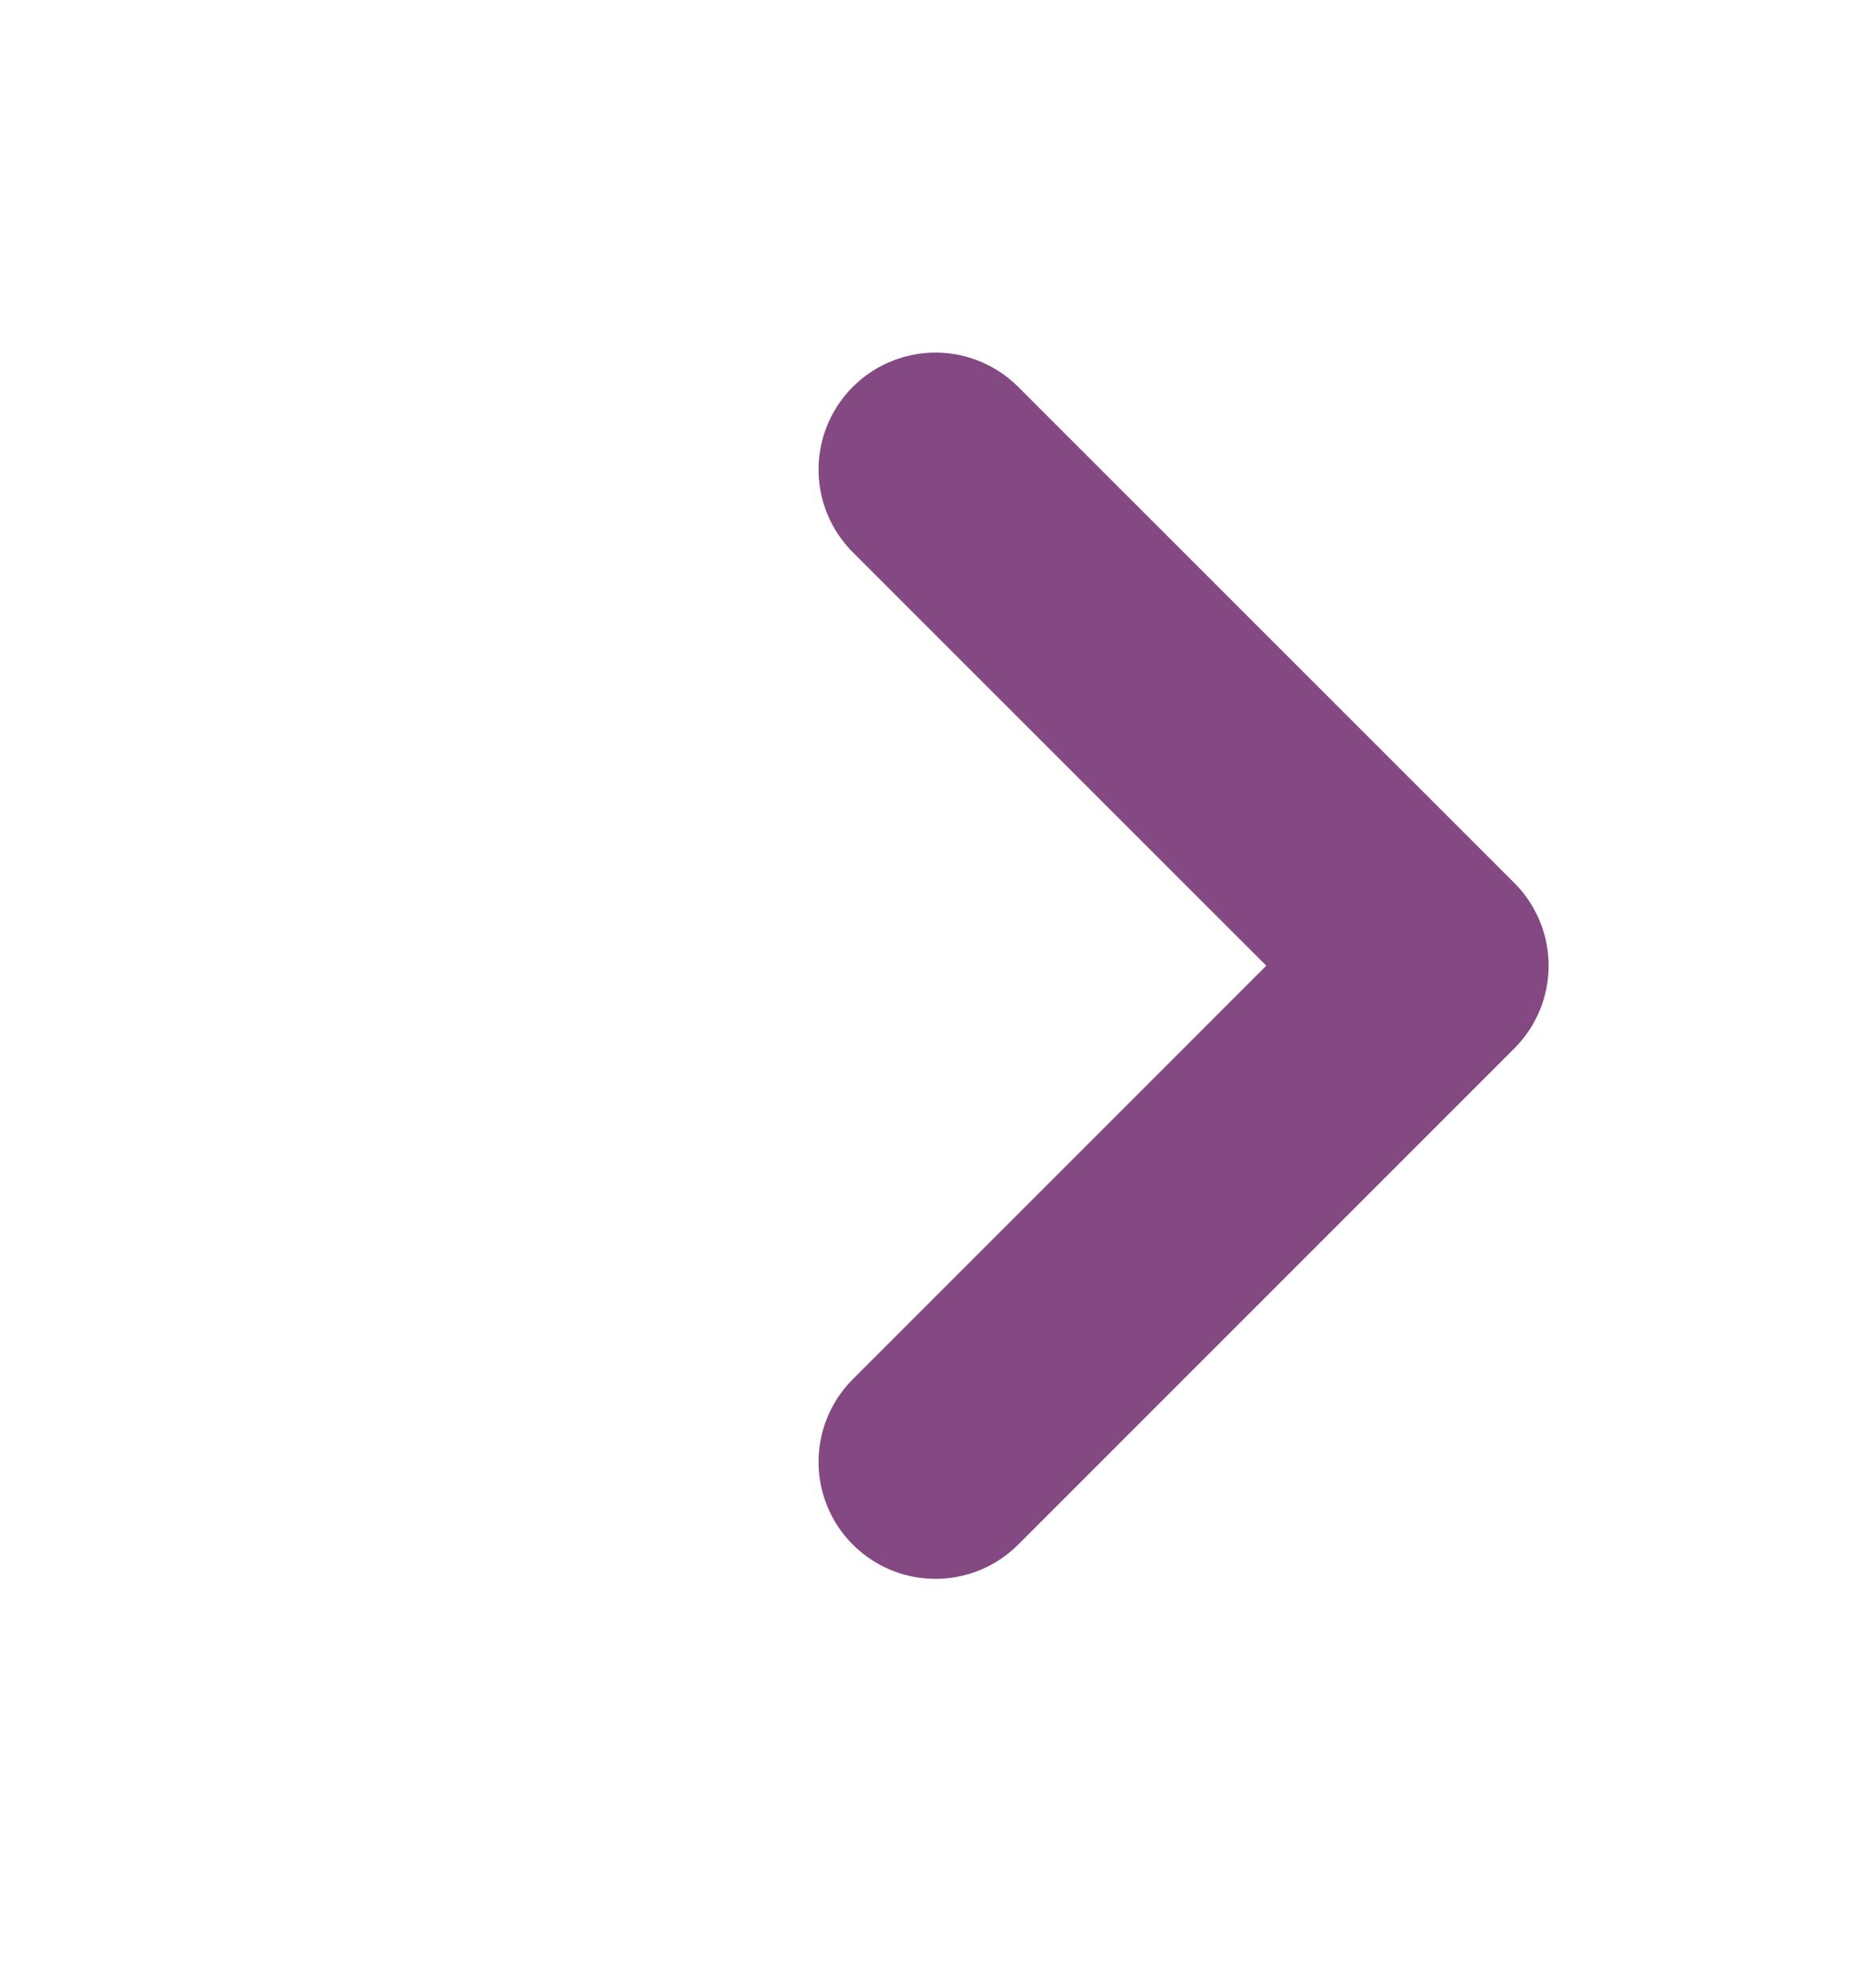 <svg width="16" height="17" viewBox="0 0 16 17" fill="none" xmlns="http://www.w3.org/2000/svg">
<path d="M8 12.5L12.243 8.257L8 4.015" stroke="#844883" stroke-width="2" stroke-linecap="round" stroke-linejoin="round"/>
</svg>
